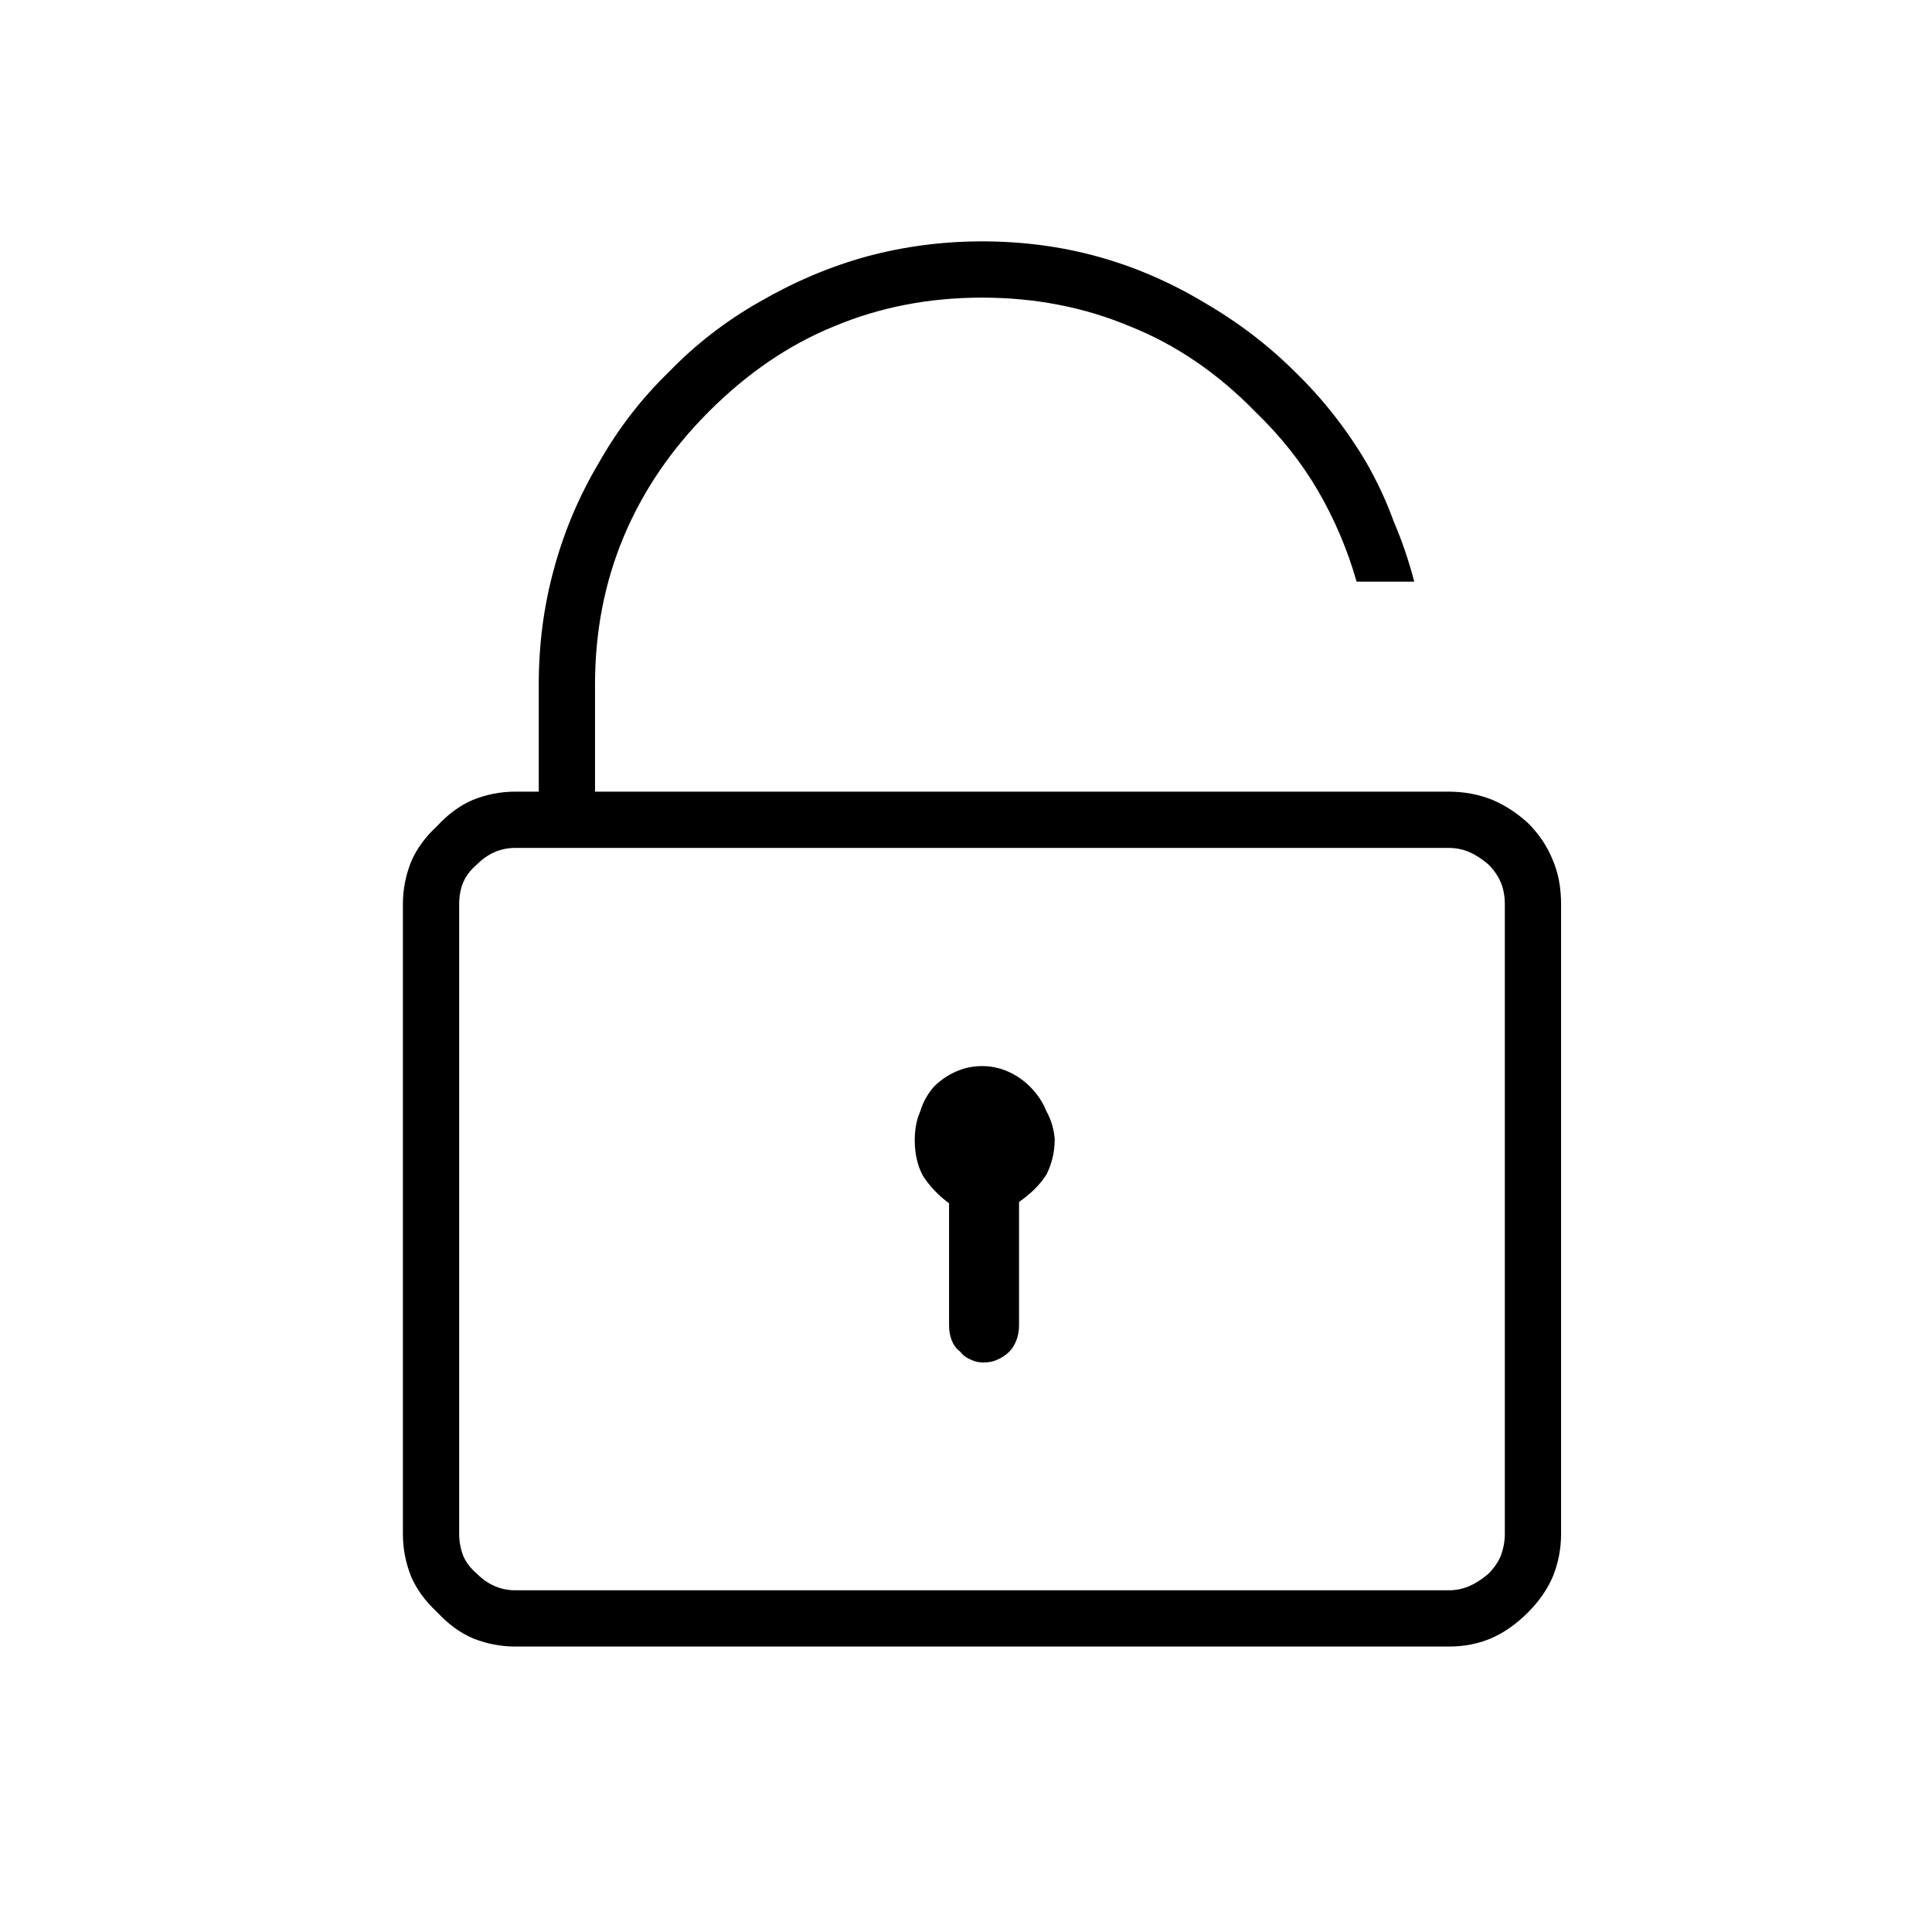 <?xml version="1.0" standalone="no"?><!DOCTYPE svg PUBLIC "-//W3C//DTD SVG 1.1//EN" "http://www.w3.org/Graphics/SVG/1.1/DTD/svg11.dtd"><svg t="1599102276789" class="icon" viewBox="0 0 1024 1024" version="1.1" xmlns="http://www.w3.org/2000/svg" p-id="1176" width="400" height="400" xmlns:xlink="http://www.w3.org/1999/xlink"><defs><style type="text/css"></style></defs><path d="M520.477 565.050q7.273 0 13.819 2.909t11.637 8.001q5.819 5.819 8.728 13.092 3.637 6.546 4.364 14.546 0 10.182-4.364 18.91-5.091 8.001-14.546 14.546 0 12.364 0 30.547 0 18.183 0 34.911 0 4.364-1.455 8.001-1.455 3.637-3.637 5.819-2.909 2.909-6.546 4.364-2.909 1.455-7.273 1.455-3.637 0-6.546-1.455-3.637-1.455-5.819-4.364-2.909-2.182-4.364-5.819-1.455-3.637-1.455-8.001 0-12.364 0-30.547 0-18.183 0-34.184-8.728-6.546-13.819-14.546-4.364-8.001-4.364-18.91 0-8.728 2.909-15.274 2.182-7.273 7.273-13.092 5.091-5.091 11.637-8.001 6.546-2.909 13.819-2.909zM767.766 419.586q12.364 0 23.274 4.364 10.182 4.364 18.91 12.364 8.728 8.728 13.092 19.638 4.364 10.182 4.364 23.274 0 21.82 0 48.73 0 26.184 0 56.004 0 54.549 0 114.917 0 59.64 0 114.189 0 11.637-4.364 22.547-4.364 10.182-13.092 18.91-9.455 9.455-19.638 13.819-10.182 4.364-22.547 4.364-60.368 0-142.555 0-82.187 0-168.738 0-47.276 0-93.824 0-46.549 0-89.46 0-11.637 0-22.547-4.364-10.182-4.364-18.91-13.819-9.455-8.728-13.819-18.91-4.364-10.91-4.364-22.547 0-21.82 0-48.73 0-26.184 0-56.004 0-13.819 0-27.638 0-42.185 0-87.278 0-59.64 0-114.189 0-11.637 4.364-22.547 4.364-10.182 13.819-18.91 8.728-9.455 18.91-13.819 10.91-4.364 22.547-4.364 2.182 0 6.546 0 3.637 0 5.819 0 0-10.91 0-26.911 0-16.001 0-29.82 0-32.002 8.001-61.095 8.001-29.82 24.002-56.731 15.274-26.911 37.093-48.003 21.092-21.82 48.003-37.093 27.638-16.001 56.731-24.002 29.82-8.001 61.095-8.001 32.002 0 61.095 8.001 29.093 8.001 56.004 24.002 27.638 16.001 48.73 37.093 21.82 21.092 37.821 48.003 8.728 15.274 14.546 31.275 6.546 15.274 10.91 32.002-10.182 0-30.547 0-7.273-25.456-20.365-48.003-13.092-22.547-33.457-42.185-29.82-30.547-66.186-45.094-36.366-15.274-78.551-15.274-42.185 0-78.551 15.274-35.639 14.546-66.186 45.094-29.82 29.82-45.094 66.186-15.274 36.366-15.274 78.551 0 10.91 0 28.365 0 17.456 0 28.365 46.549 0 114.917 0 69.095 0 137.464 0 37.093 0 71.277 0 34.184 0 62.55 0 6.546 0 12.364 0 5.819 0 11.637 0 10.182 0 29.82 0 2.182 0 6.546 0 3.637 0 5.819 0zM797.586 813.067q0-21.82 0-48.73 0-26.184 0-56.004 0-54.549 0-114.917 0-59.64 0-114.189 0-6.546-2.182-11.637-2.182-5.091-6.546-9.455-5.091-4.364-10.182-6.546-5.091-2.182-10.91-2.182-60.368 0-142.555 0-82.187 0-168.738 0-47.276 0-93.824 0-46.549 0-89.46 0-5.819 0-10.91 2.182-5.091 2.182-9.455 6.546-5.091 4.364-7.273 9.455-2.182 5.091-2.182 11.637 0 21.82 0 48.73 0 26.184 0 56.004 0 13.819 0 27.638 0 42.185 0 87.278 0 15.274 0 29.82 0 43.639 0 84.369 0 5.819 2.182 11.637 2.182 5.091 7.273 9.455 4.364 4.364 9.455 6.546 5.091 2.182 10.91 2.182 32.729 0 72.005 0 39.275 0 82.915 0 80.733 0 170.193 0 88.733 0 169.466 0 5.819 0 10.91-2.182 5.091-2.182 10.182-6.546 4.364-4.364 6.546-9.455 2.182-5.819 2.182-11.637z" p-id="1177"></path></svg>